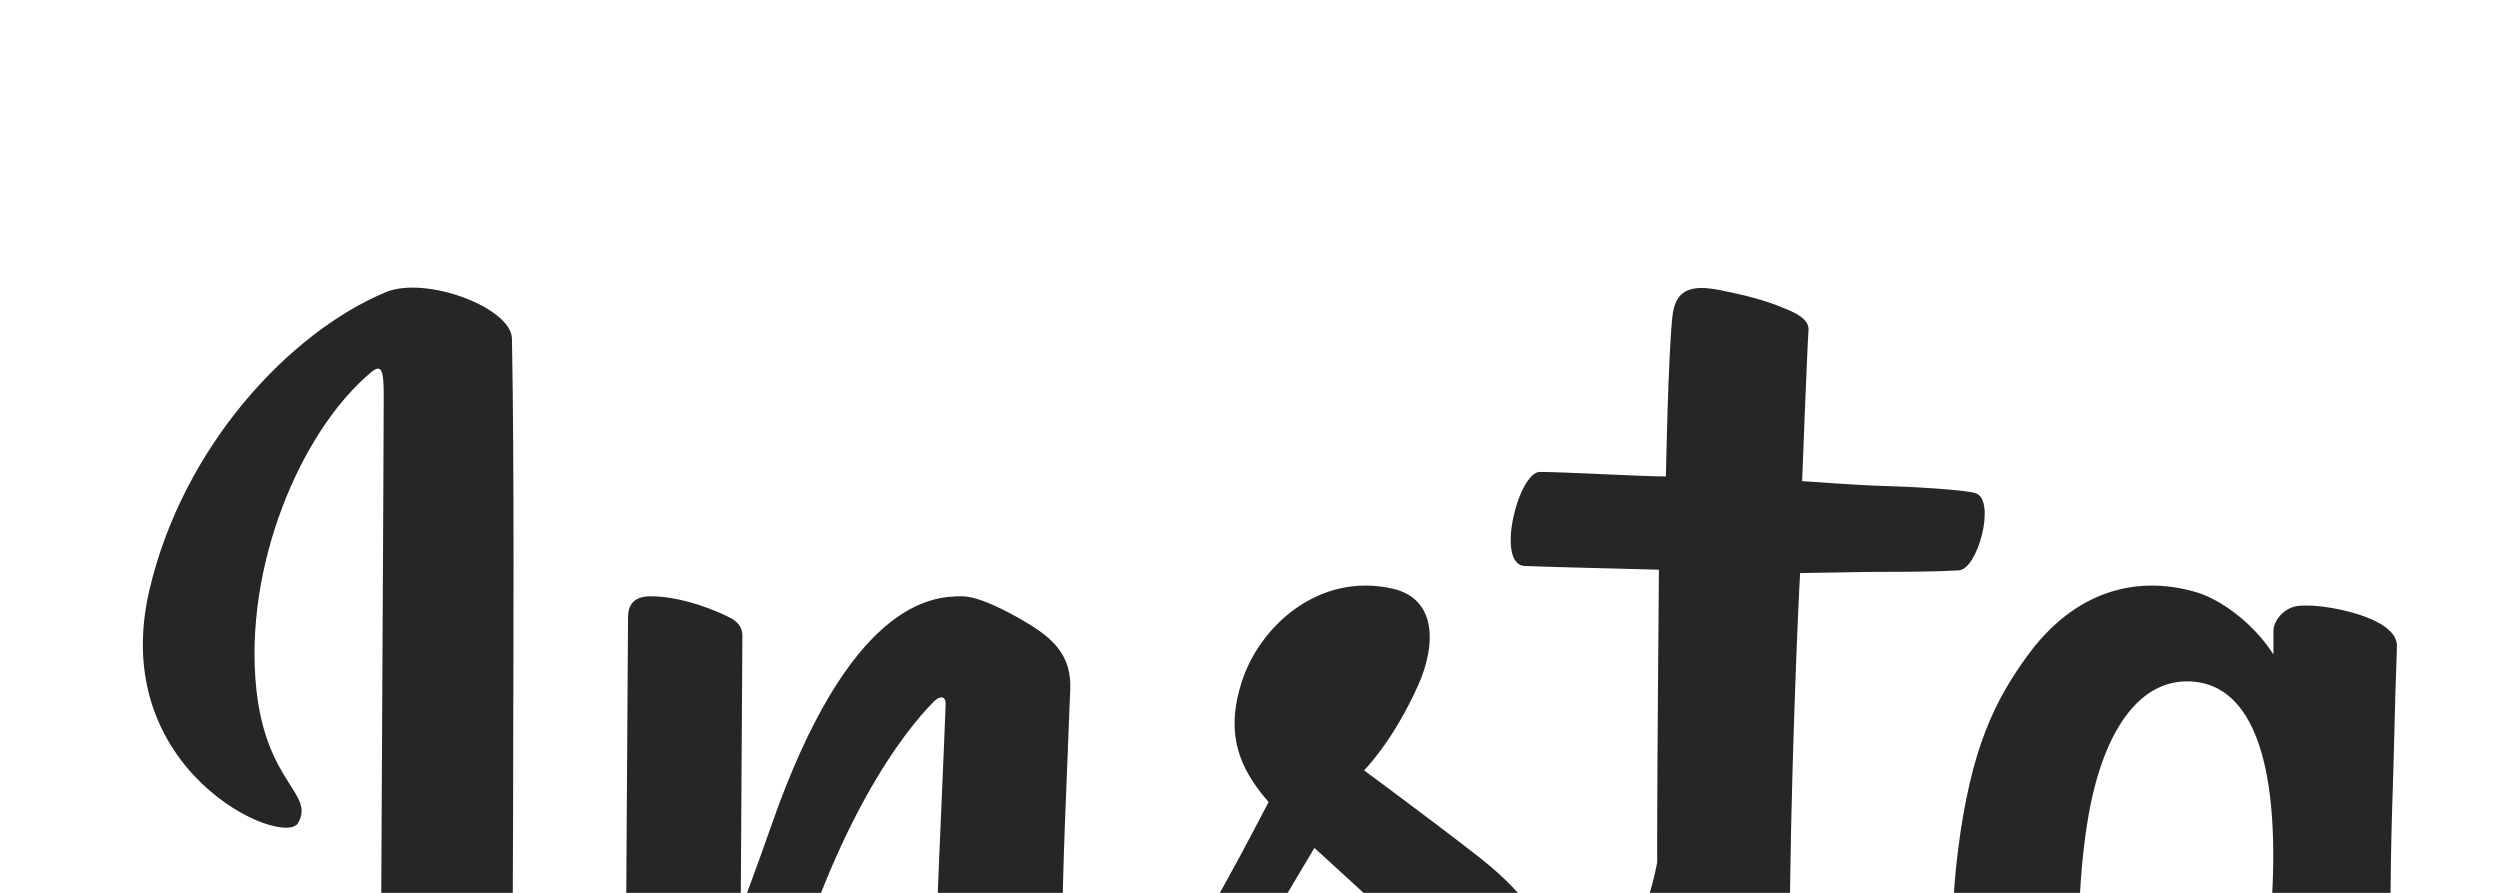 ﻿<?xml version="1.0" encoding="UTF-8" standalone="no"?>
<svg
	xmlns:dc="http://purl.org/dc/elements/1.1/"
	xmlns:cc="http://creativecommons.org/ns#"
	xmlns:rdf="http://www.w3.org/1999/02/22-rdf-syntax-ns#"
	xmlns:svg="http://www.w3.org/2000/svg"
	xmlns="http://www.w3.org/2000/svg"
	width="420"
	height="150"
	version="1.1">
<path
	style="fill:#262626"
	d="m 64.76,49.108 c -16.21,6.785 -34.031,25.955 -39.659,50.017 -7.128,30.487 22.534,43.38 24.967,39.152 2.864,-4.967 -5.315,-6.647 -6.999,-22.465 -2.176,-20.431 7.322,-43.26 19.276,-53.276 2.222,-1.861 2.116,0.729 2.116,5.52 0,8.568 -0.473,85.48 -0.473,101.531 0,21.72 -0.897,28.578 -2.508,35.356 -1.633,6.868 -4.257,11.509 -2.268,13.296 2.222,2 11.709,-2.757 17.201,-10.422 6.586,-9.193 8.891,-20.233 9.305,-32.223 0.5,-14.453 0.479,-37.387 0.5,-50.469 0.02,-11.998 0.202,-47.13 -0.21,-68.25 -0.101,-5.18 -14.468,-10.615 -21.248,-7.774 M 640.387,150.755 c -0.523,11.292 -3.022,20.117 -6.124,26.343 -6.005,12.052 -18.467,15.794 -23.758,-1.531 -2.883,-9.444 -3.018,-25.216 -0.945,-38.395 2.11,-13.425 8.002,-23.565 17.759,-22.65 9.623,0.904 14.128,13.304 13.068,36.233 z m -162.235,70.056 c -0.131,18.762 -3.083,35.212 -9.415,39.99 -8.981,6.775 -21.052,1.693 -18.552,-11.998 2.212,-12.115 12.671,-24.487 27.993,-39.604 0,0 0.032,3.447 -0.025,11.613 z m -2.453,-70.165 c -0.549,10.284 -3.215,20.616 -6.124,26.454 -6.004,12.052 -18.556,15.82 -23.758,-1.531 -3.557,-11.855 -2.705,-27.198 -0.945,-36.865 2.284,-12.543 7.819,-24.179 17.759,-24.179 9.665,0 14.431,10.603 13.068,36.122 z m -93.983,-0.157 c -0.589,10.892 -2.714,19.997 -6.124,26.611 -6.17,11.969 -18.375,15.765 -23.758,-1.531 -3.881,-12.472 -2.559,-29.477 -0.945,-38.663 2.396,-13.632 8.394,-23.297 17.759,-22.381 9.62,0.94 14.296,13.303 13.068,35.965 z m 430.704,12.723 c -2.352,0 -3.425,2.424 -4.312,6.504 -3.079,14.187 -6.316,17.39 -10.49,17.39 -4.663,0 -8.853,-7.025 -9.93,-21.087 -0.847,-11.057 -0.711,-31.414 0.372,-51.663 0.221,-4.16 -0.926,-8.277 -12.086,-12.331 -4.802,-1.744 -11.782,-4.311 -15.257,4.078 -9.819,23.701 -13.661,42.517 -14.565,50.161 -0.047,0.396 -0.532,0.476 -0.617,-0.448 -0.576,-6.122 -1.864,-17.247 -2.024,-40.622 -0.031,-4.561 -0.997,-8.442 -6.031,-11.62 -3.266,-2.062 -13.184,-5.709 -16.756,-1.37 -3.094,3.549 -6.677,13.099 -10.401,24.419 -3.026,9.201 -5.134,15.425 -5.134,15.425 0,0 0.04,-24.826 0.076,-34.243 0.016,-3.553 -2.421,-4.736 -3.155,-4.951 -3.307,-0.96 -9.823,-2.563 -12.59,-2.563 -3.413,0 -4.248,1.908 -4.248,4.687 0,0.364 -0.539,32.686 -0.539,55.287 0,0.982 0,2.053 0.01,3.191 -1.888,10.388 -8.009,24.489 -14.666,24.489 -6.665,0 -9.81,-5.895 -9.81,-32.839 0,-15.718 0.472,-22.553 0.704,-33.921 0.135,-6.548 0.395,-11.576 0.38,-12.718 -0.049,-3.499 -6.1,-5.263 -8.916,-5.915 -2.829,-0.657 -5.287,-0.912 -7.207,-0.803 -2.717,0.153 -4.639,1.936 -4.639,4.387 0,1.314 0.015,3.814 0.015,3.814 -3.499,-5.499 -9.127,-9.326 -12.872,-10.435 -10.086,-2.995 -20.611,-0.341 -28.549,10.767 -6.309,8.826 -10.113,18.823 -11.61,33.186 -1.094,10.5 -0.737,21.148 1.208,30.153 -2.35,10.161 -6.713,14.324 -11.491,14.324 -6.936,0 -11.964,-11.321 -11.38,-30.901 0.385,-12.878 2.962,-21.916 5.779,-34.991 1.201,-5.574 0.225,-8.492 -2.222,-11.289 -2.245,-2.565 -7.028,-3.875 -13.904,-2.264 -4.898,1.149 -11.9,2.385 -18.307,3.334 0,0 0.387,-1.542 0.704,-4.262 1.666,-14.261 -13.831,-13.104 -18.775,-8.549 -2.951,2.719 -4.96,5.927 -5.723,11.694 -1.209,9.152 6.255,13.468 6.255,13.468 -2.449,11.21 -8.452,25.854 -14.649,36.441 -3.319,5.672 -5.859,9.876 -9.137,14.344 -0.012,-1.664 -0.021,-3.327 -0.027,-4.983 -0.075,-23.568 0.239,-42.116 0.377,-48.801 0.135,-6.548 0.397,-11.443 0.383,-12.584 -0.037,-2.559 -1.532,-3.526 -4.64,-4.75 -2.749,-1.082 -5.999,-1.832 -9.37,-2.093 -4.255,-0.332 -6.819,1.925 -6.752,4.594 0.013,0.504 0.013,3.598 0.013,3.598 -3.499,-5.499 -9.128,-9.326 -12.872,-10.435 -10.086,-2.994 -20.611,-0.34 -28.549,10.767 -6.308,8.826 -10.439,21.212 -11.61,33.076 -1.09,11.058 -0.889,20.455 0.597,28.371 -1.604,7.927 -6.215,16.216 -11.428,16.216 -6.665,0 -10.458,-5.895 -10.458,-32.839 0,-15.718 0.472,-22.553 0.704,-33.92 0.135,-6.548 0.395,-11.578 0.38,-12.717 -0.049,-3.499 -6.1,-5.263 -8.916,-5.916 -2.946,-0.681 -5.49,-0.932 -7.443,-0.788 -2.577,0.192 -4.388,2.5 -4.388,4.221 l 0,3.966 c -3.499,-5.499 -9.127,-9.326 -12.872,-10.435 -10.086,-2.994 -20.552,-0.297 -28.549,10.767 -5.215,7.215 -9.437,15.213 -11.61,32.919 -0.628,5.117 -0.905,9.908 -0.869,14.387 -2.08,12.718 -11.264,27.376 -18.778,27.376 -4.396,0 -8.584,-8.527 -8.584,-26.701 0,-24.209 1.498,-58.677 1.752,-61.999 0,0 9.493,-0.161 11.331,-0.183 4.735,-0.052 9.024,0.06 15.33,-0.263 3.163,-0.161 6.211,-11.514 2.946,-12.919 -1.48,-0.636 -11.938,-1.193 -16.084,-1.281 -3.486,-0.079 -13.191,-0.797 -13.191,-0.797 0,0 0.871,-22.878 1.073,-25.295 0.172,-2.014 -2.434,-3.051 -3.929,-3.681 -3.634,-1.537 -6.885,-2.273 -10.739,-3.067 -5.324,-1.098 -7.74,-0.024 -8.212,4.47 -0.711,6.82 -1.079,26.796 -1.079,26.796 -3.907,0 -17.254,-0.764 -21.163,-0.764 -3.631,0 -7.551,15.617 -2.53,15.809 5.776,0.224 15.842,0.417 22.516,0.619 0,0 -0.297,35.036 -0.297,45.852 0,1.151 0.01,2.259 0.012,3.334 -3.673,19.143 -16.609,29.484 -16.609,29.484 2.778,-12.664 -2.897,-22.174 -13.119,-30.225 -3.766,-2.967 -11.201,-8.583 -19.519,-14.737 0,0 4.818,-4.748 9.09,-14.301 3.027,-6.767 3.158,-14.511 -4.272,-16.218 -12.278,-2.823 -22.401,6.193 -25.421,15.82 -2.34,7.457 -1.092,12.991 3.491,18.739 0.335,0.42 0.697,0.849 1.072,1.281 -2.772,5.342 -6.579,12.534 -9.803,18.111 -8.95,15.485 -15.712,27.733 -20.821,27.733 -4.085,0 -4.03,-12.435 -4.03,-24.078 0,-10.037 0.741,-25.127 1.333,-40.751 0.196,-5.167 -2.388,-8.111 -6.719,-10.777 -2.631,-1.62 -8.248,-4.804 -11.501,-4.804 -4.869,0 -18.915,0.662 -32.187,39.054 -1.673,4.839 -4.958,13.656 -4.958,13.656 l 0.283,-46.167 c 0,-1.082 -0.577,-2.129 -1.897,-2.845 -2.236,-1.214 -8.21,-3.698 -13.521,-3.698 -2.531,0 -3.794,1.177 -3.794,3.523 l -0.463,72.229 c 0,5.488 0.143,11.89 0.686,14.691 0.541,2.804 1.416,5.085 2.501,6.441 1.083,1.354 2.336,2.388 4.402,2.814 1.923,0.396 12.45,1.748 12.998,-2.276 0.656,-4.822 0.681,-10.037 6.209,-29.486 8.606,-30.281 19.827,-45.055 25.102,-50.302 0.922,-0.917 1.975,-0.972 1.925,0.529 -0.225,6.639 -1.017,23.228 -1.55,37.321 -1.429,37.715 5.432,44.706 15.237,44.706 7.501,0 18.075,-7.453 29.41,-26.32 7.067,-11.758 13.928,-23.286 18.858,-31.595 3.435,3.18 7.291,6.603 11.143,10.26 8.953,8.497 11.892,16.572 9.942,24.231 -1.492,5.856 -7.109,11.89 -17.107,6.025 -2.914,-1.711 -4.158,-3.033 -7.088,-4.963 -1.574,-1.036 -3.978,-1.346 -5.419,-0.261 -3.743,2.822 -5.884,6.412 -7.107,10.857 -1.189,4.325 3.142,6.611 7.632,8.61 3.866,1.721 12.175,3.28 17.474,3.458 20.647,0.691 37.186,-9.969 48.7,-37.465 2.061,23.746 10.833,37.184 26.072,37.184 10.189,0 20.404,-13.17 24.871,-26.126 1.282,5.281 3.181,9.874 5.632,13.757 11.743,18.606 34.524,14.601 45.967,-1.198 3.538,-4.882 4.077,-6.636 4.077,-6.636 1.669,14.918 13.683,20.131 20.561,20.131 7.704,0 15.658,-3.642 21.233,-16.193 0.653,1.362 1.366,2.663 2.145,3.896 11.743,18.606 34.524,14.601 45.967,-1.198 0.54,-0.741 1.008,-1.413 1.417,-2.017 l 0.336,9.799 c 0,0 -6.528,5.989 -10.535,9.662 -17.637,16.181 -31.047,28.457 -32.034,42.753 -1.266,18.229 13.517,25.003 24.702,25.891 11.878,0.943 22.049,-5.619 28.301,-14.801 5.499,-8.082 9.098,-25.478 8.834,-42.658 -0.105,-6.88 -0.279,-15.628 -0.415,-25.005 6.199,-7.199 13.183,-16.297 19.614,-26.947 7.008,-11.606 14.518,-27.192 18.364,-39.322 0,0 6.526,0.056 13.489,-0.4 2.228,-0.145 2.868,0.309 2.456,1.942 -0.497,1.973 -8.798,33.991 -1.222,55.32 5.186,14.601 16.875,19.299 23.806,19.299 8.113,0 15.874,-6.127 20.033,-15.225 0.501,1.014 1.025,1.996 1.597,2.902 11.743,18.606 34.444,14.577 45.967,-1.198 2.601,-3.559 4.077,-6.636 4.077,-6.636 2.473,15.44 14.48,20.209 21.357,20.209 7.164,0 13.963,-2.937 19.479,-15.989 0.231,5.747 0.593,10.446 1.166,11.927 0.349,0.906 2.385,2.043 3.866,2.593 6.553,2.43 13.238,1.281 15.71,0.781 1.713,-0.347 3.049,-1.721 3.231,-5.27 0.48,-9.318 0.185,-24.974 3.01,-36.609 4.742,-19.527 9.165,-27.101 11.263,-30.851 1.174,-2.101 2.499,-2.448 2.547,-0.224 0.099,4.499 0.323,17.711 2.16,35.463 1.349,13.055 3.151,20.772 4.536,23.214 3.953,6.984 8.834,7.315 12.81,7.315 2.529,0 7.817,-0.699 7.344,-5.143 -0.231,-2.166 0.173,-15.554 4.848,-34.792 3.053,-12.563 8.142,-23.914 9.978,-28.064 0.677,-1.53 0.992,-0.324 0.981,-0.089 -0.387,8.652 -1.254,36.95 2.27,52.427 4.778,20.967 18.599,23.313 23.416,23.313 10.282,0 18.691,-7.821 21.524,-28.401 0.682,-4.953 -0.328,-8.777 -3.355,-8.777"
	/>
</svg>
